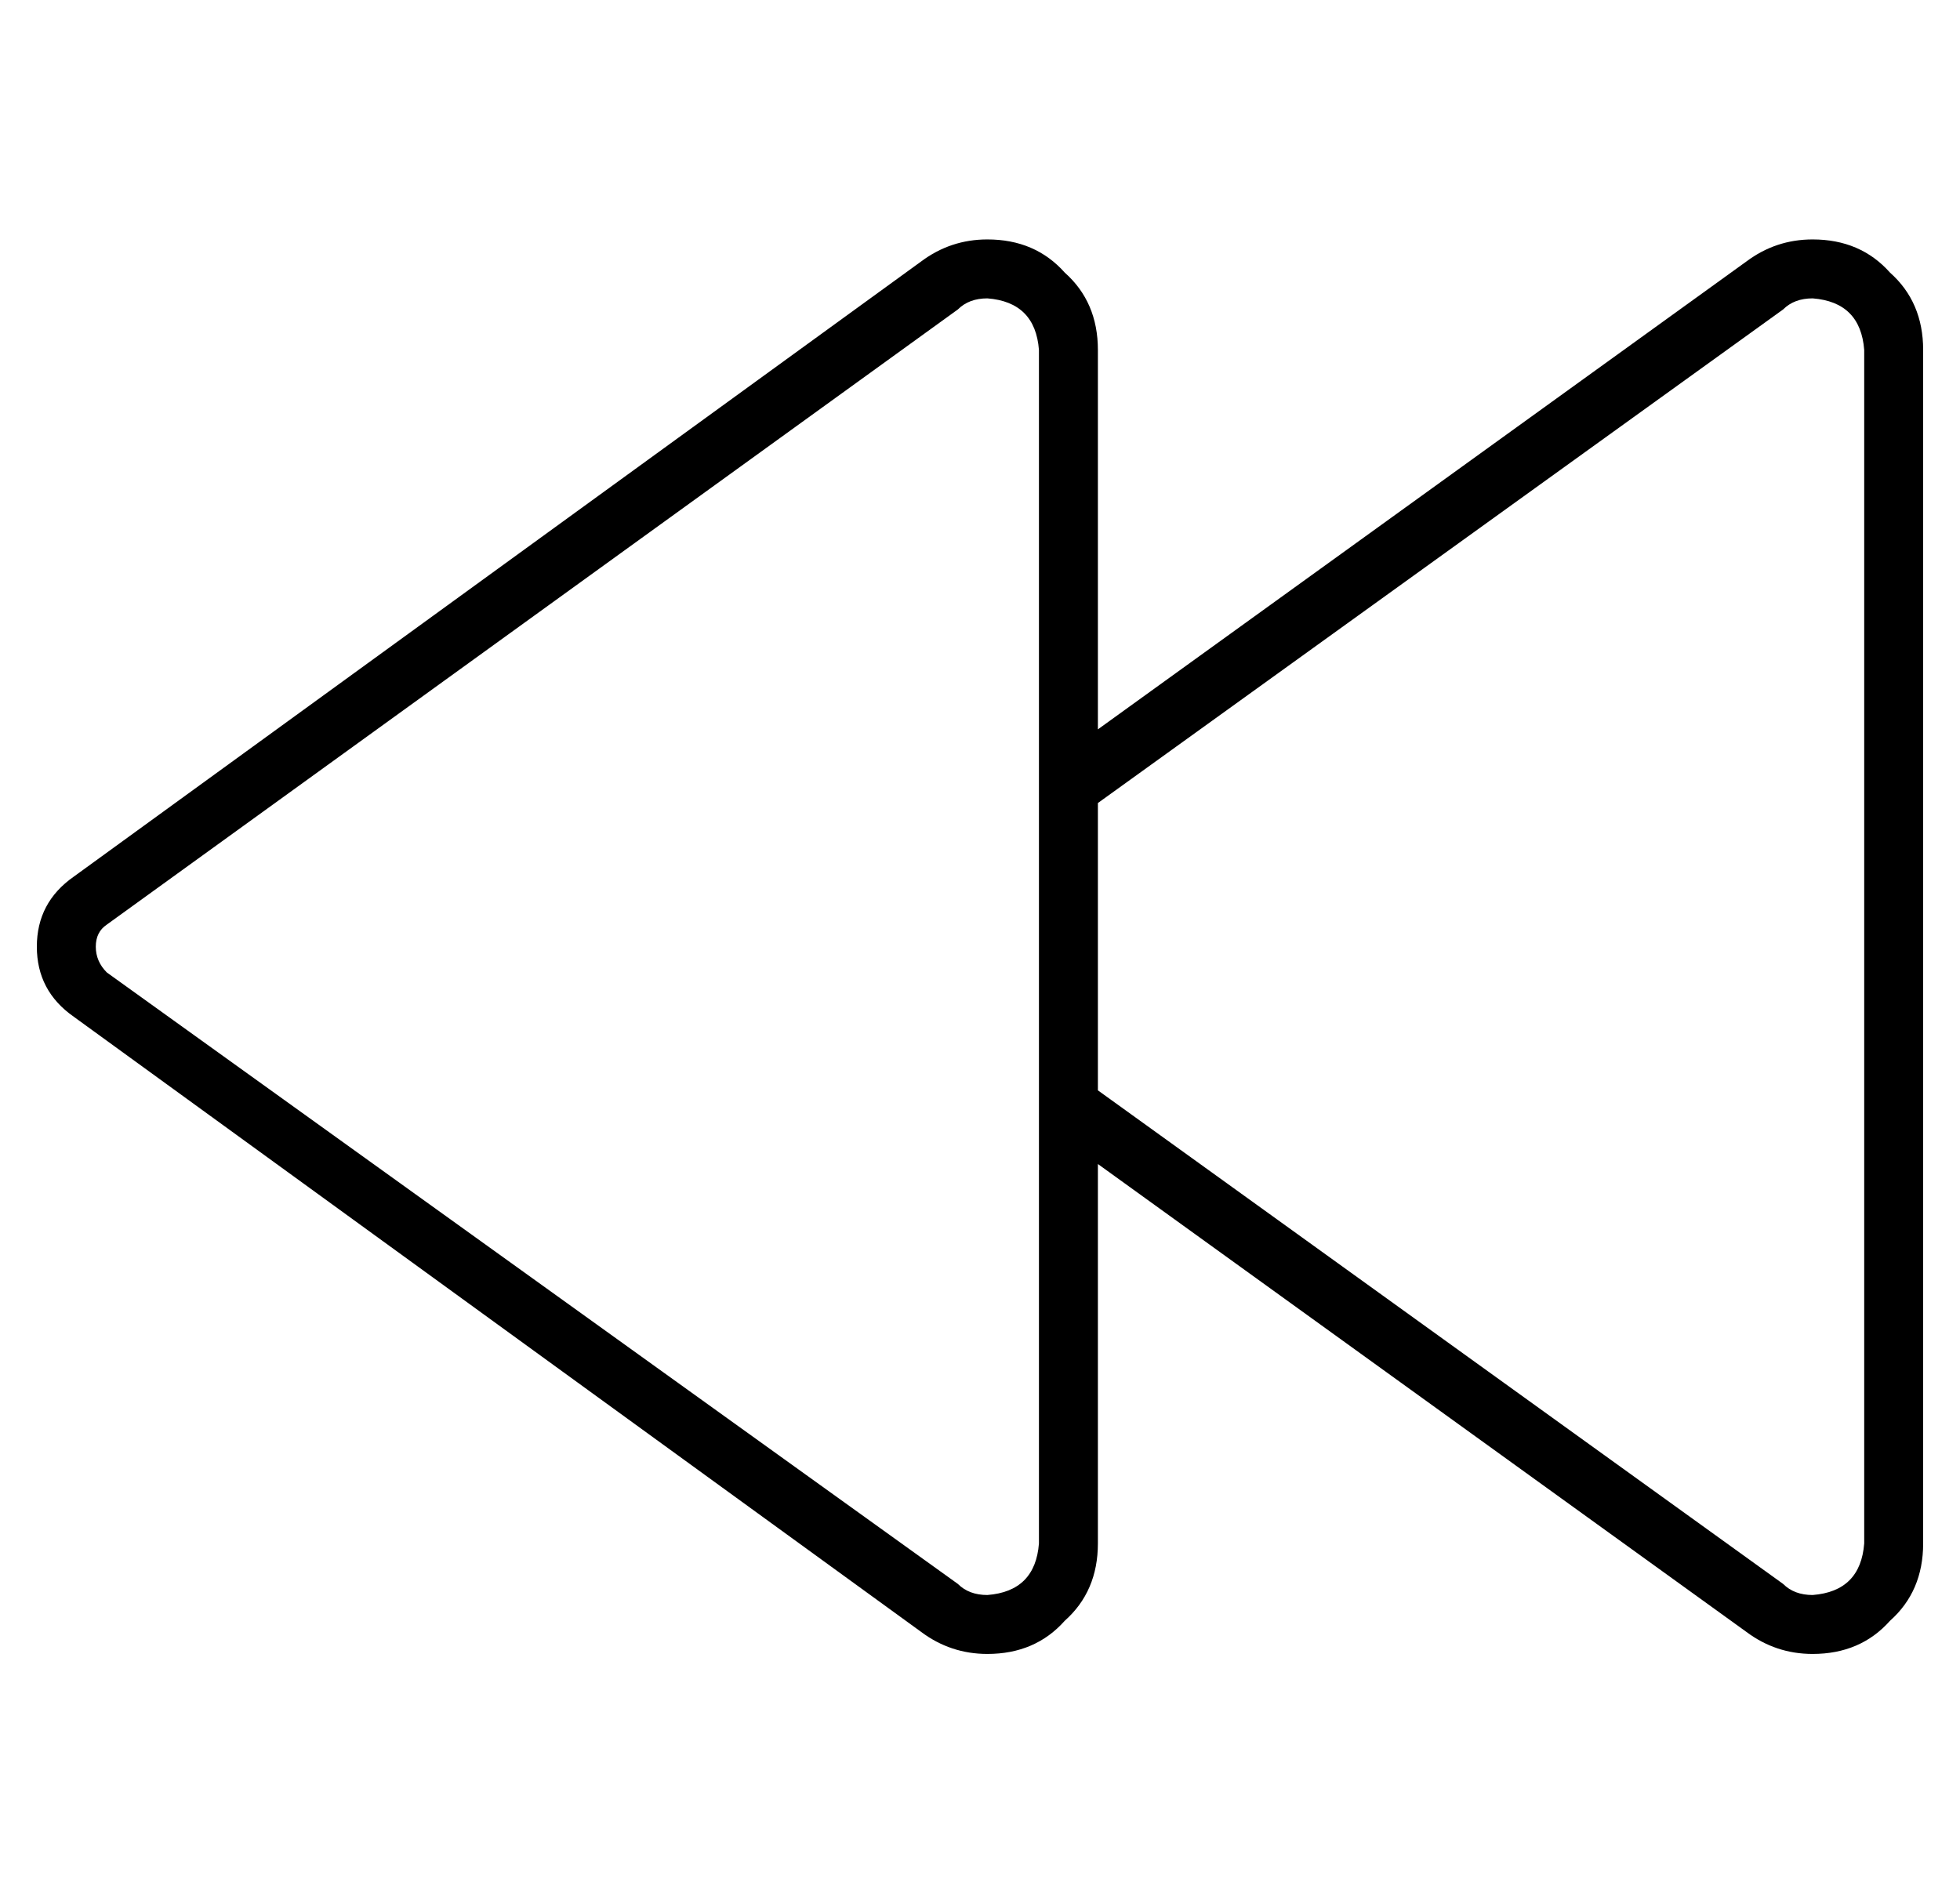 <?xml version="1.0" standalone="no"?>
<!DOCTYPE svg PUBLIC "-//W3C//DTD SVG 1.1//EN" "http://www.w3.org/Graphics/SVG/1.1/DTD/svg11.dtd" >
<svg xmlns="http://www.w3.org/2000/svg" xmlns:xlink="http://www.w3.org/1999/xlink" version="1.1" viewBox="-10 -40 532 512">
   <path fill="currentColor"
d="M258 41q-5 0 -8 3l-231 167v0q-3 2 -3 6t3 7l231 166v0q3 3 8 3q13 -1 14 -14v-324v0q-1 -13 -14 -14v0zM258 25q13 0 21 9v0v0q9 8 9 21v103v0l176 -127v0q8 -6 18 -6q13 0 21 9q9 8 9 21v324v0q0 13 -9 21q-8 9 -21 9q-10 0 -18 -6l-176 -127v0v103v0q0 13 -9 21
q-8 9 -21 9q-10 0 -18 -6l-230 -167v0q-10 -7 -10 -19t10 -19l230 -167v0q8 -6 18 -6v0zM288 256l186 134l-186 -134l186 134q3 3 8 3q13 -1 14 -14v-324v0q-1 -13 -14 -14q-5 0 -8 3l-186 134v0v78v0z" />
</svg>
